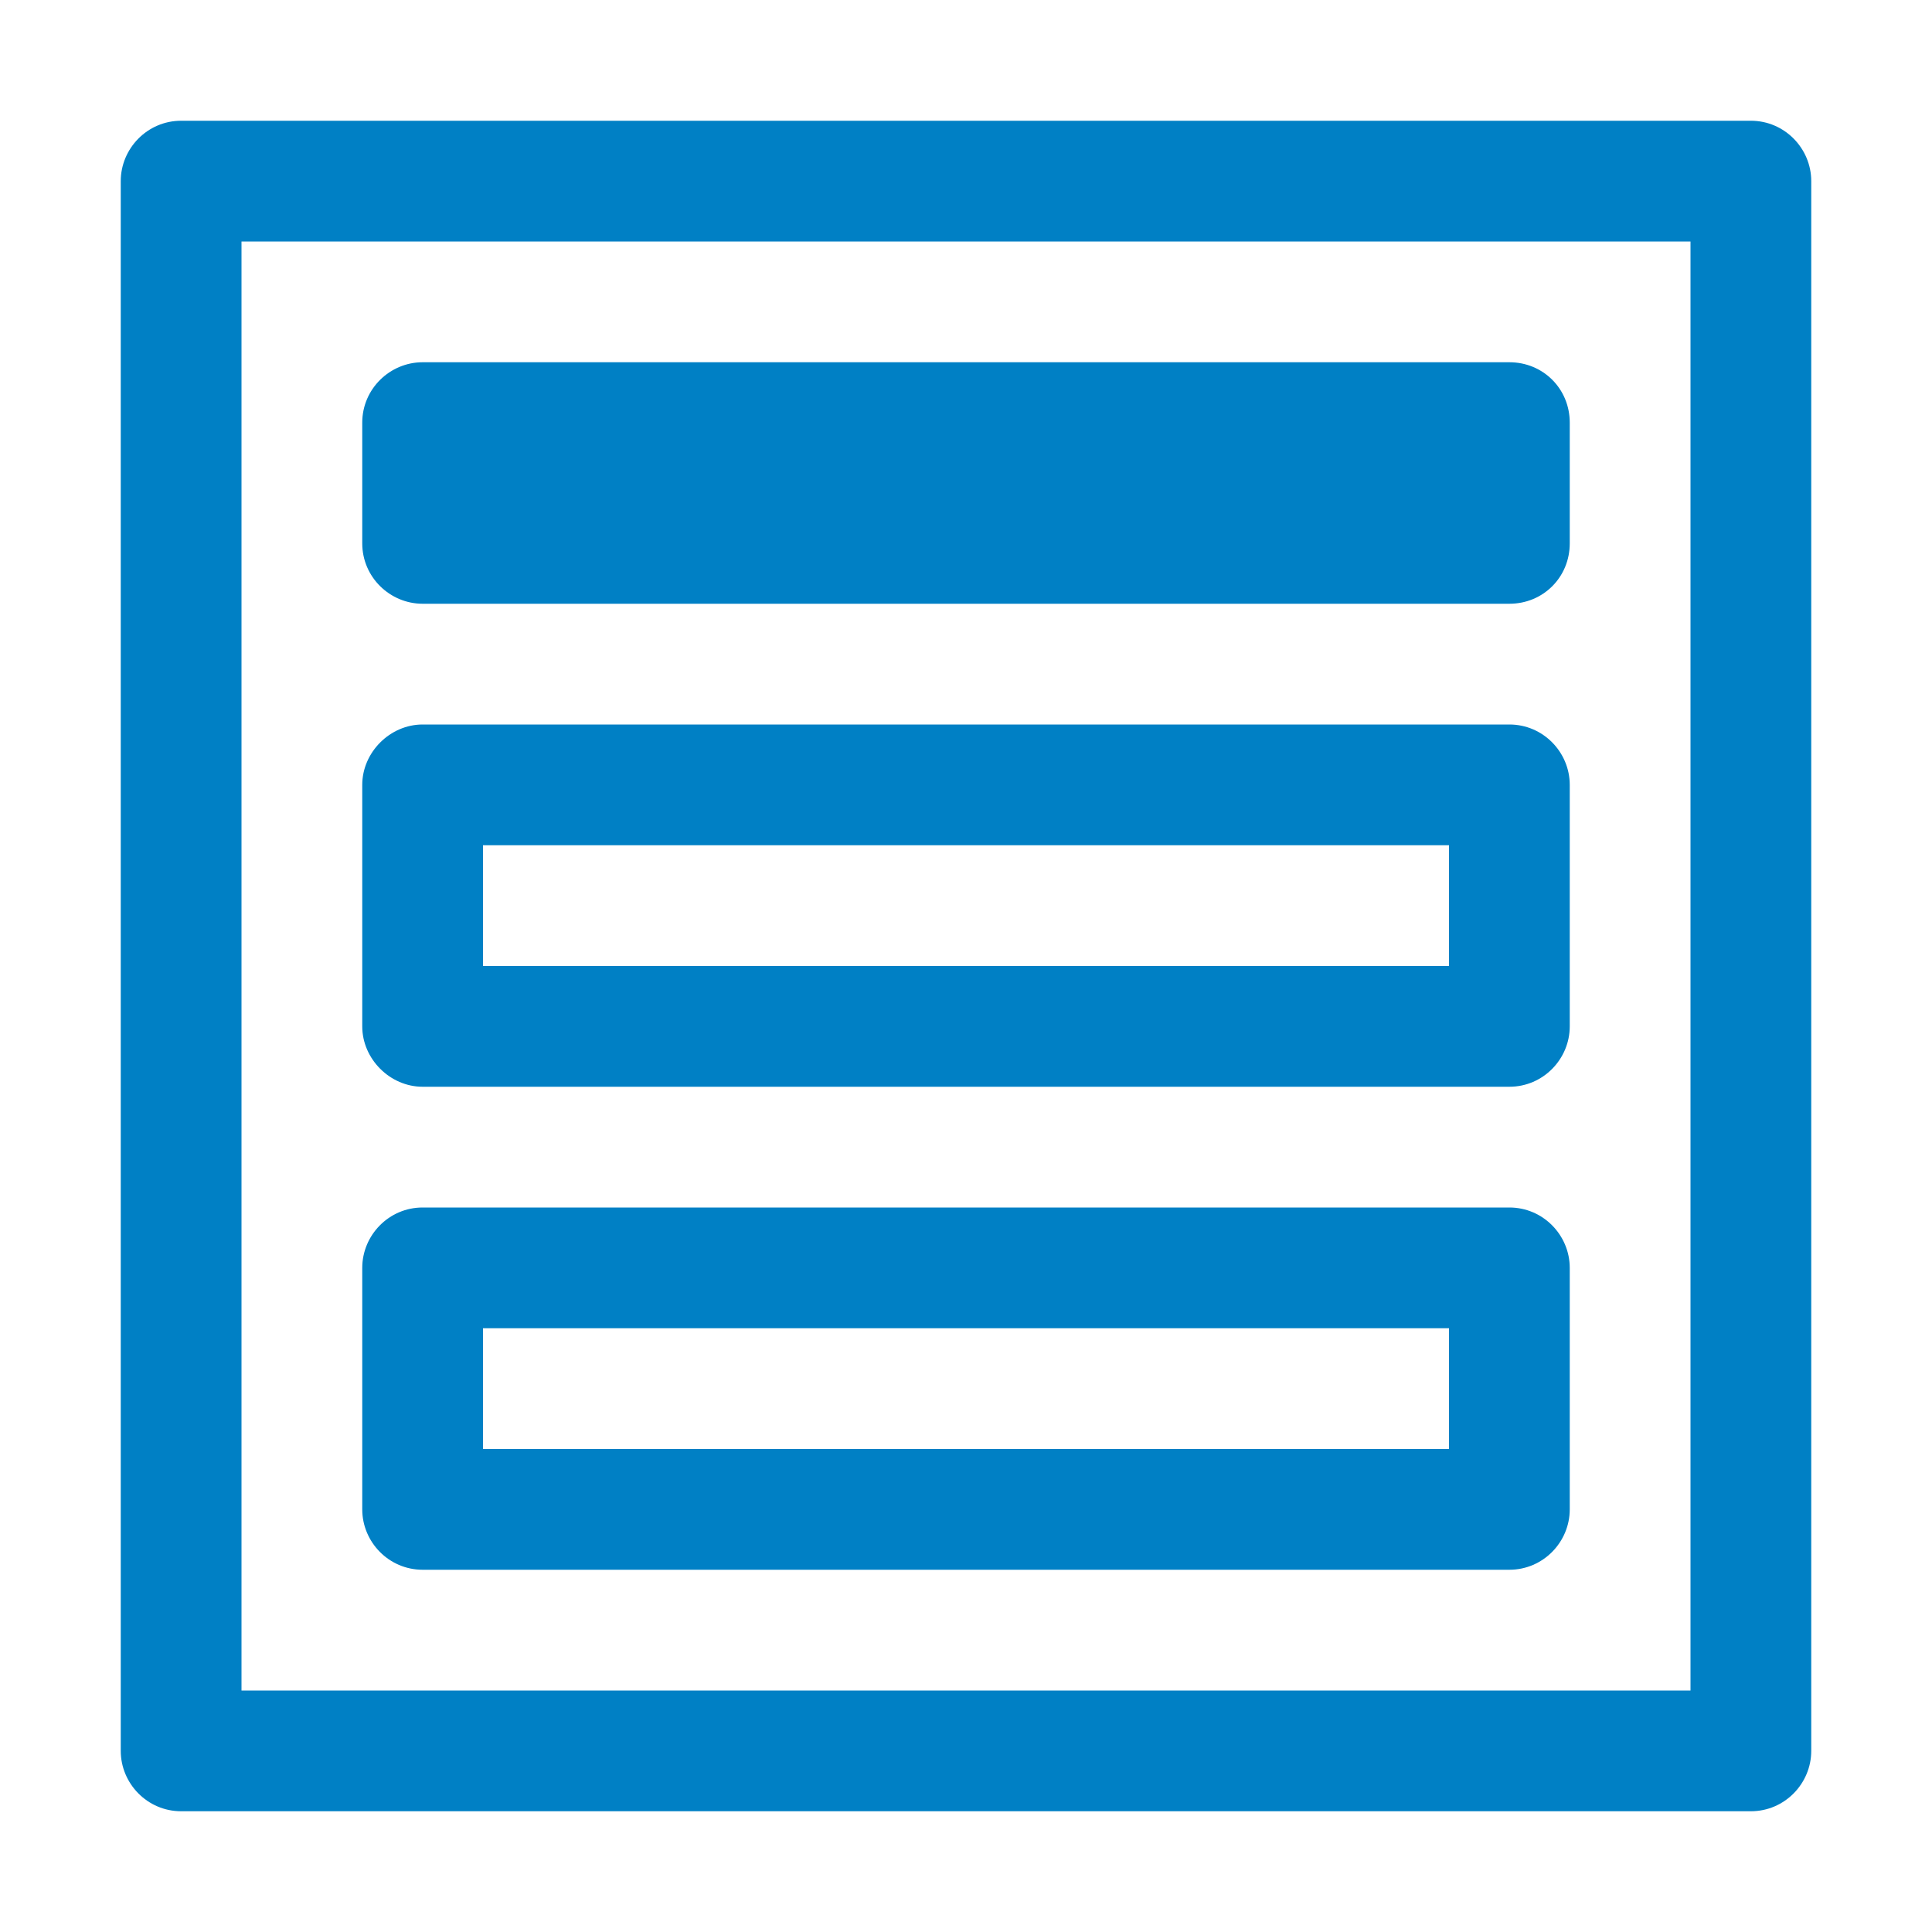 <svg xmlns="http://www.w3.org/2000/svg" viewBox="0 0 16 16" width="16" height="16">
<cis-name>form</cis-name>
<cis-semantic>primary</cis-semantic>
<path id="form-template_2_" fill="#0080C5" d="M14,2v12H2V2H14 M14.5,1h-13C1.22,1,1,1.23,1,1.5v13C1,14.77,1.22,15,1.5,15h13
	c0.28,0,0.5-0.23,0.5-0.5v-13C15,1.23,14.78,1,14.5,1L14.5,1z M13,4.5v-1C13,3.22,12.78,3,12.5,3h-9C3.23,3,3,3.22,3,3.5v1
	C3,4.78,3.23,5,3.5,5h9C12.78,5,13,4.78,13,4.5z M12,7v1H4V7H12 M12.5,6h-9C3.23,6,3,6.23,3,6.5v2C3,8.77,3.23,9,3.5,9h9
	C12.78,9,13,8.77,13,8.5v-2C13,6.23,12.78,6,12.5,6L12.5,6z M12,11v1H4v-1H12 M12.5,10h-9C3.22,10,3,10.23,3,10.5v2
	C3,12.77,3.22,13,3.5,13h9c0.28,0,0.5-0.23,0.5-0.5v-2C13,10.23,12.78,10,12.5,10L12.5,10z"/>
</svg>
